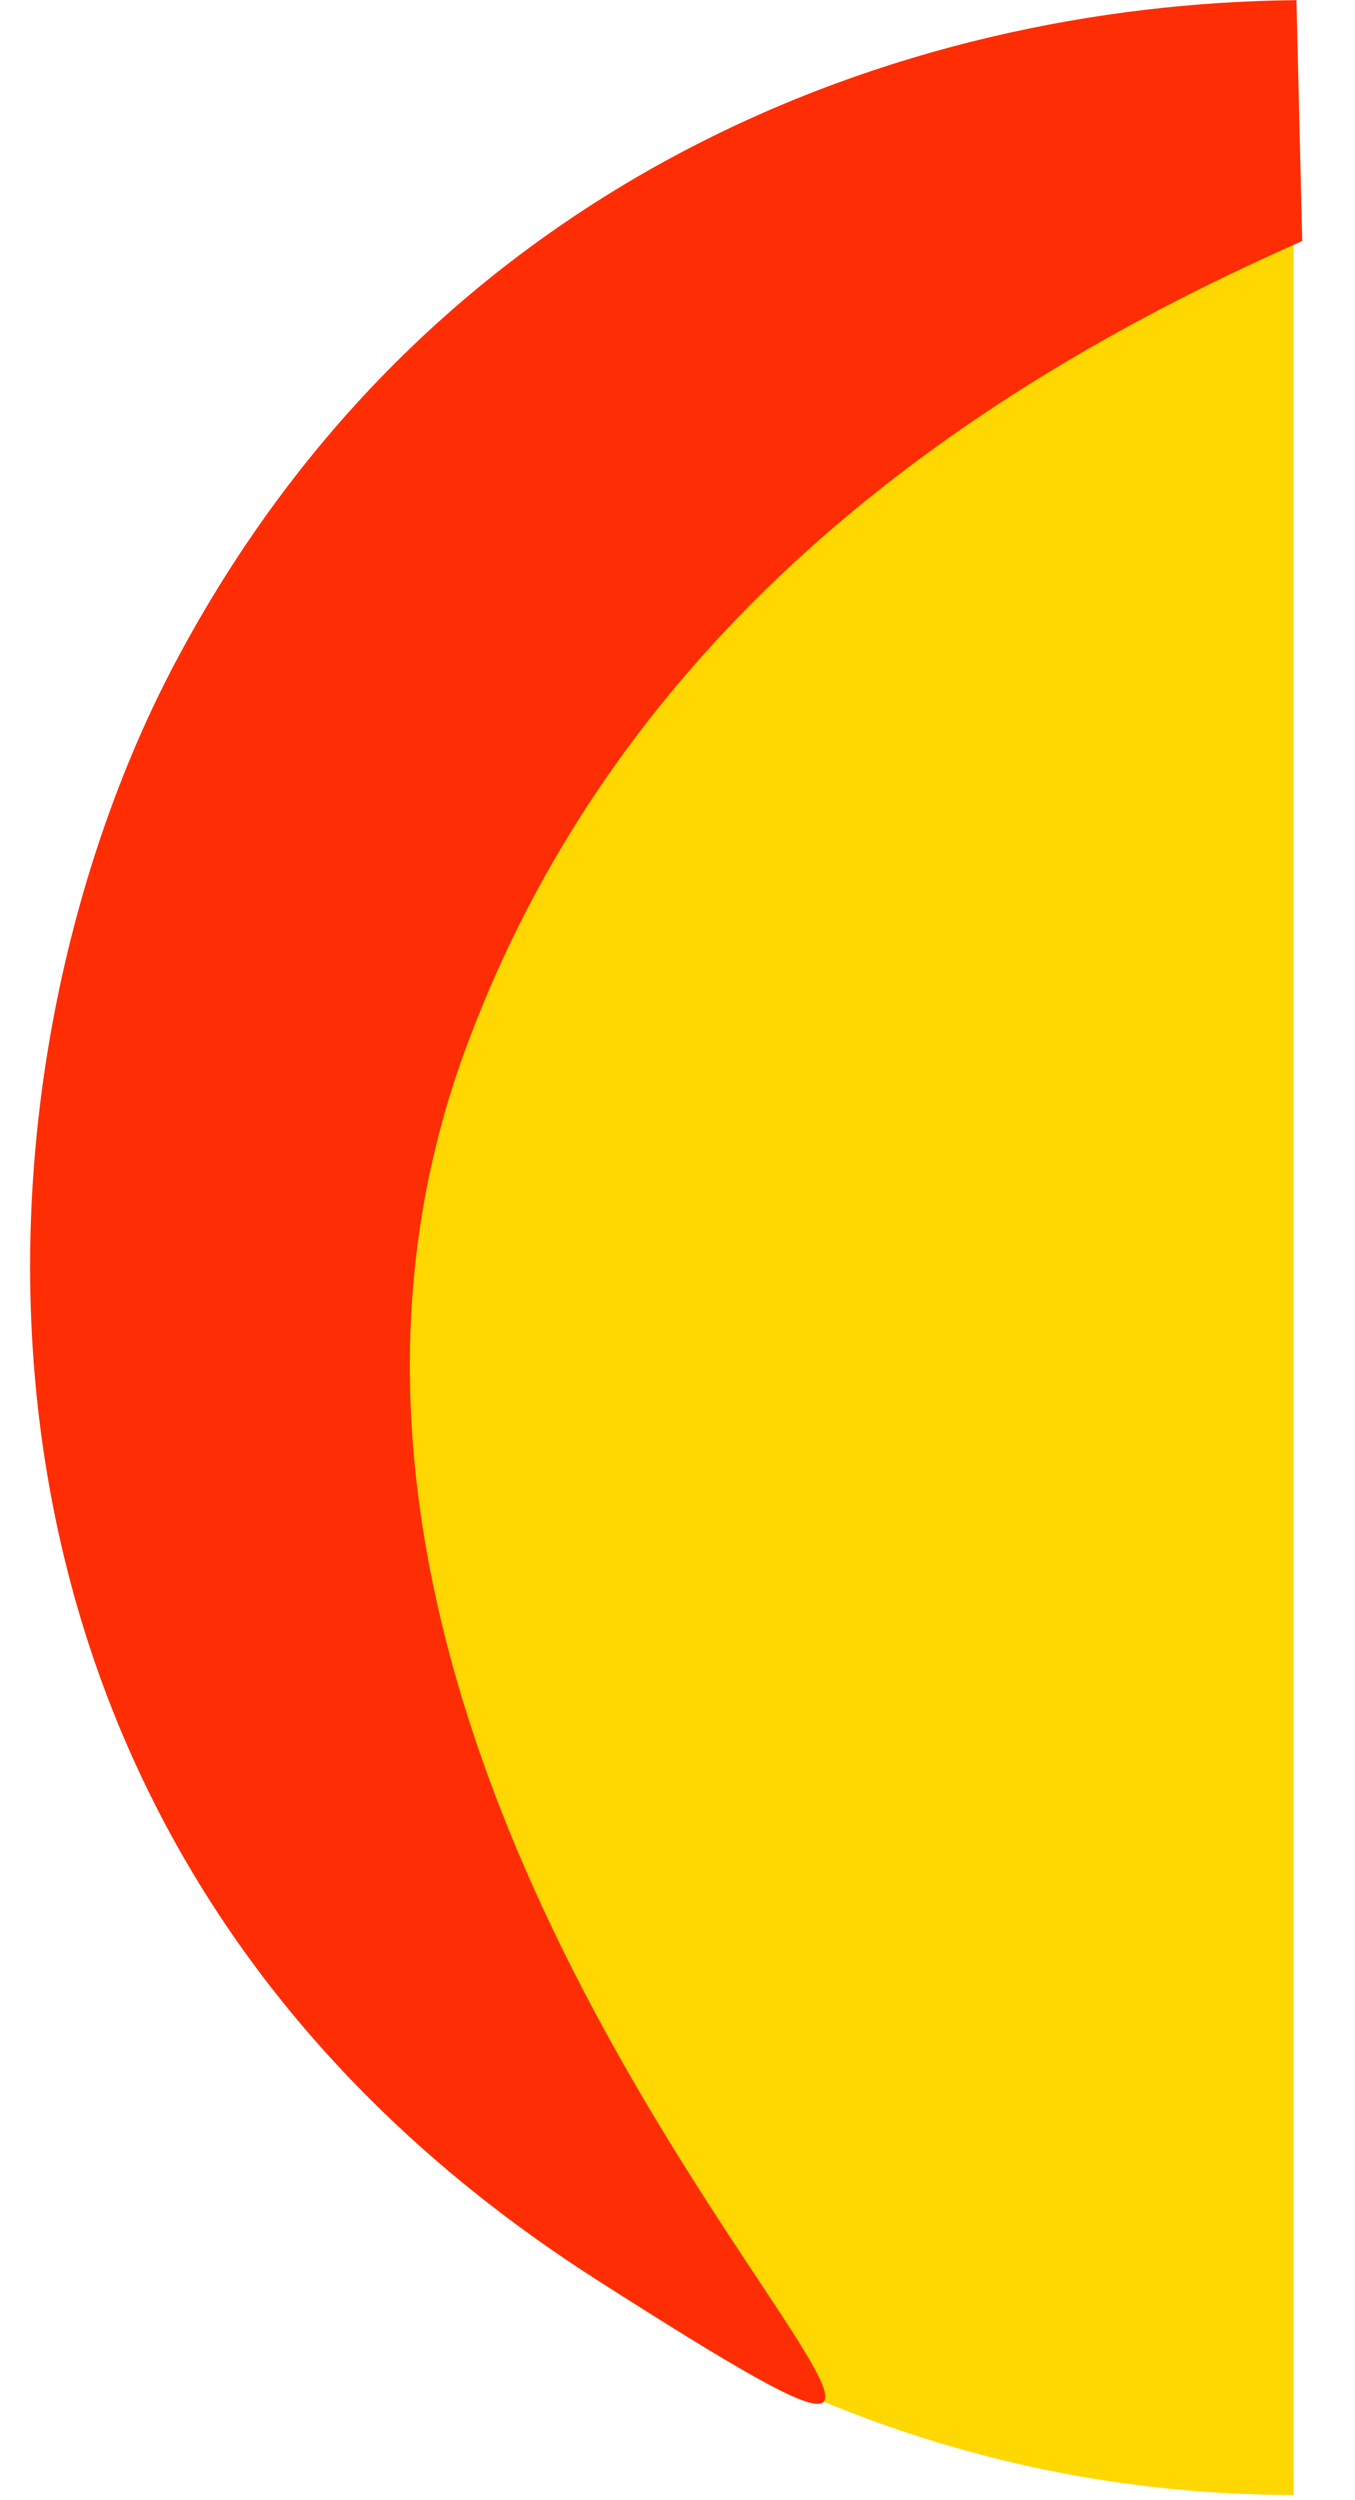 <svg width="205" height="378" viewBox="0 0 205 378" fill="none" xmlns="http://www.w3.org/2000/svg">
<path d="M8.711 188.752C8.711 292.858 92.434 377.252 195.711 377.252L195.711 0.252C92.434 0.252 8.711 84.646 8.711 188.752Z" fill="#FFD801"/>
<path fill-rule="evenodd" clip-rule="evenodd" d="M196.14 0.023C136.053 0.58 65.292 27.112 26.575 100.071C-6.525 162.443 -14.36 277.931 90.398 344.803C132.643 371.77 129.888 367.612 114.652 344.622C92.107 310.602 42.234 235.346 70.408 158.684C95.243 91.104 152.405 56.119 197.018 36.445L196.14 0.023Z" fill="#FF2D04"/>
</svg>
